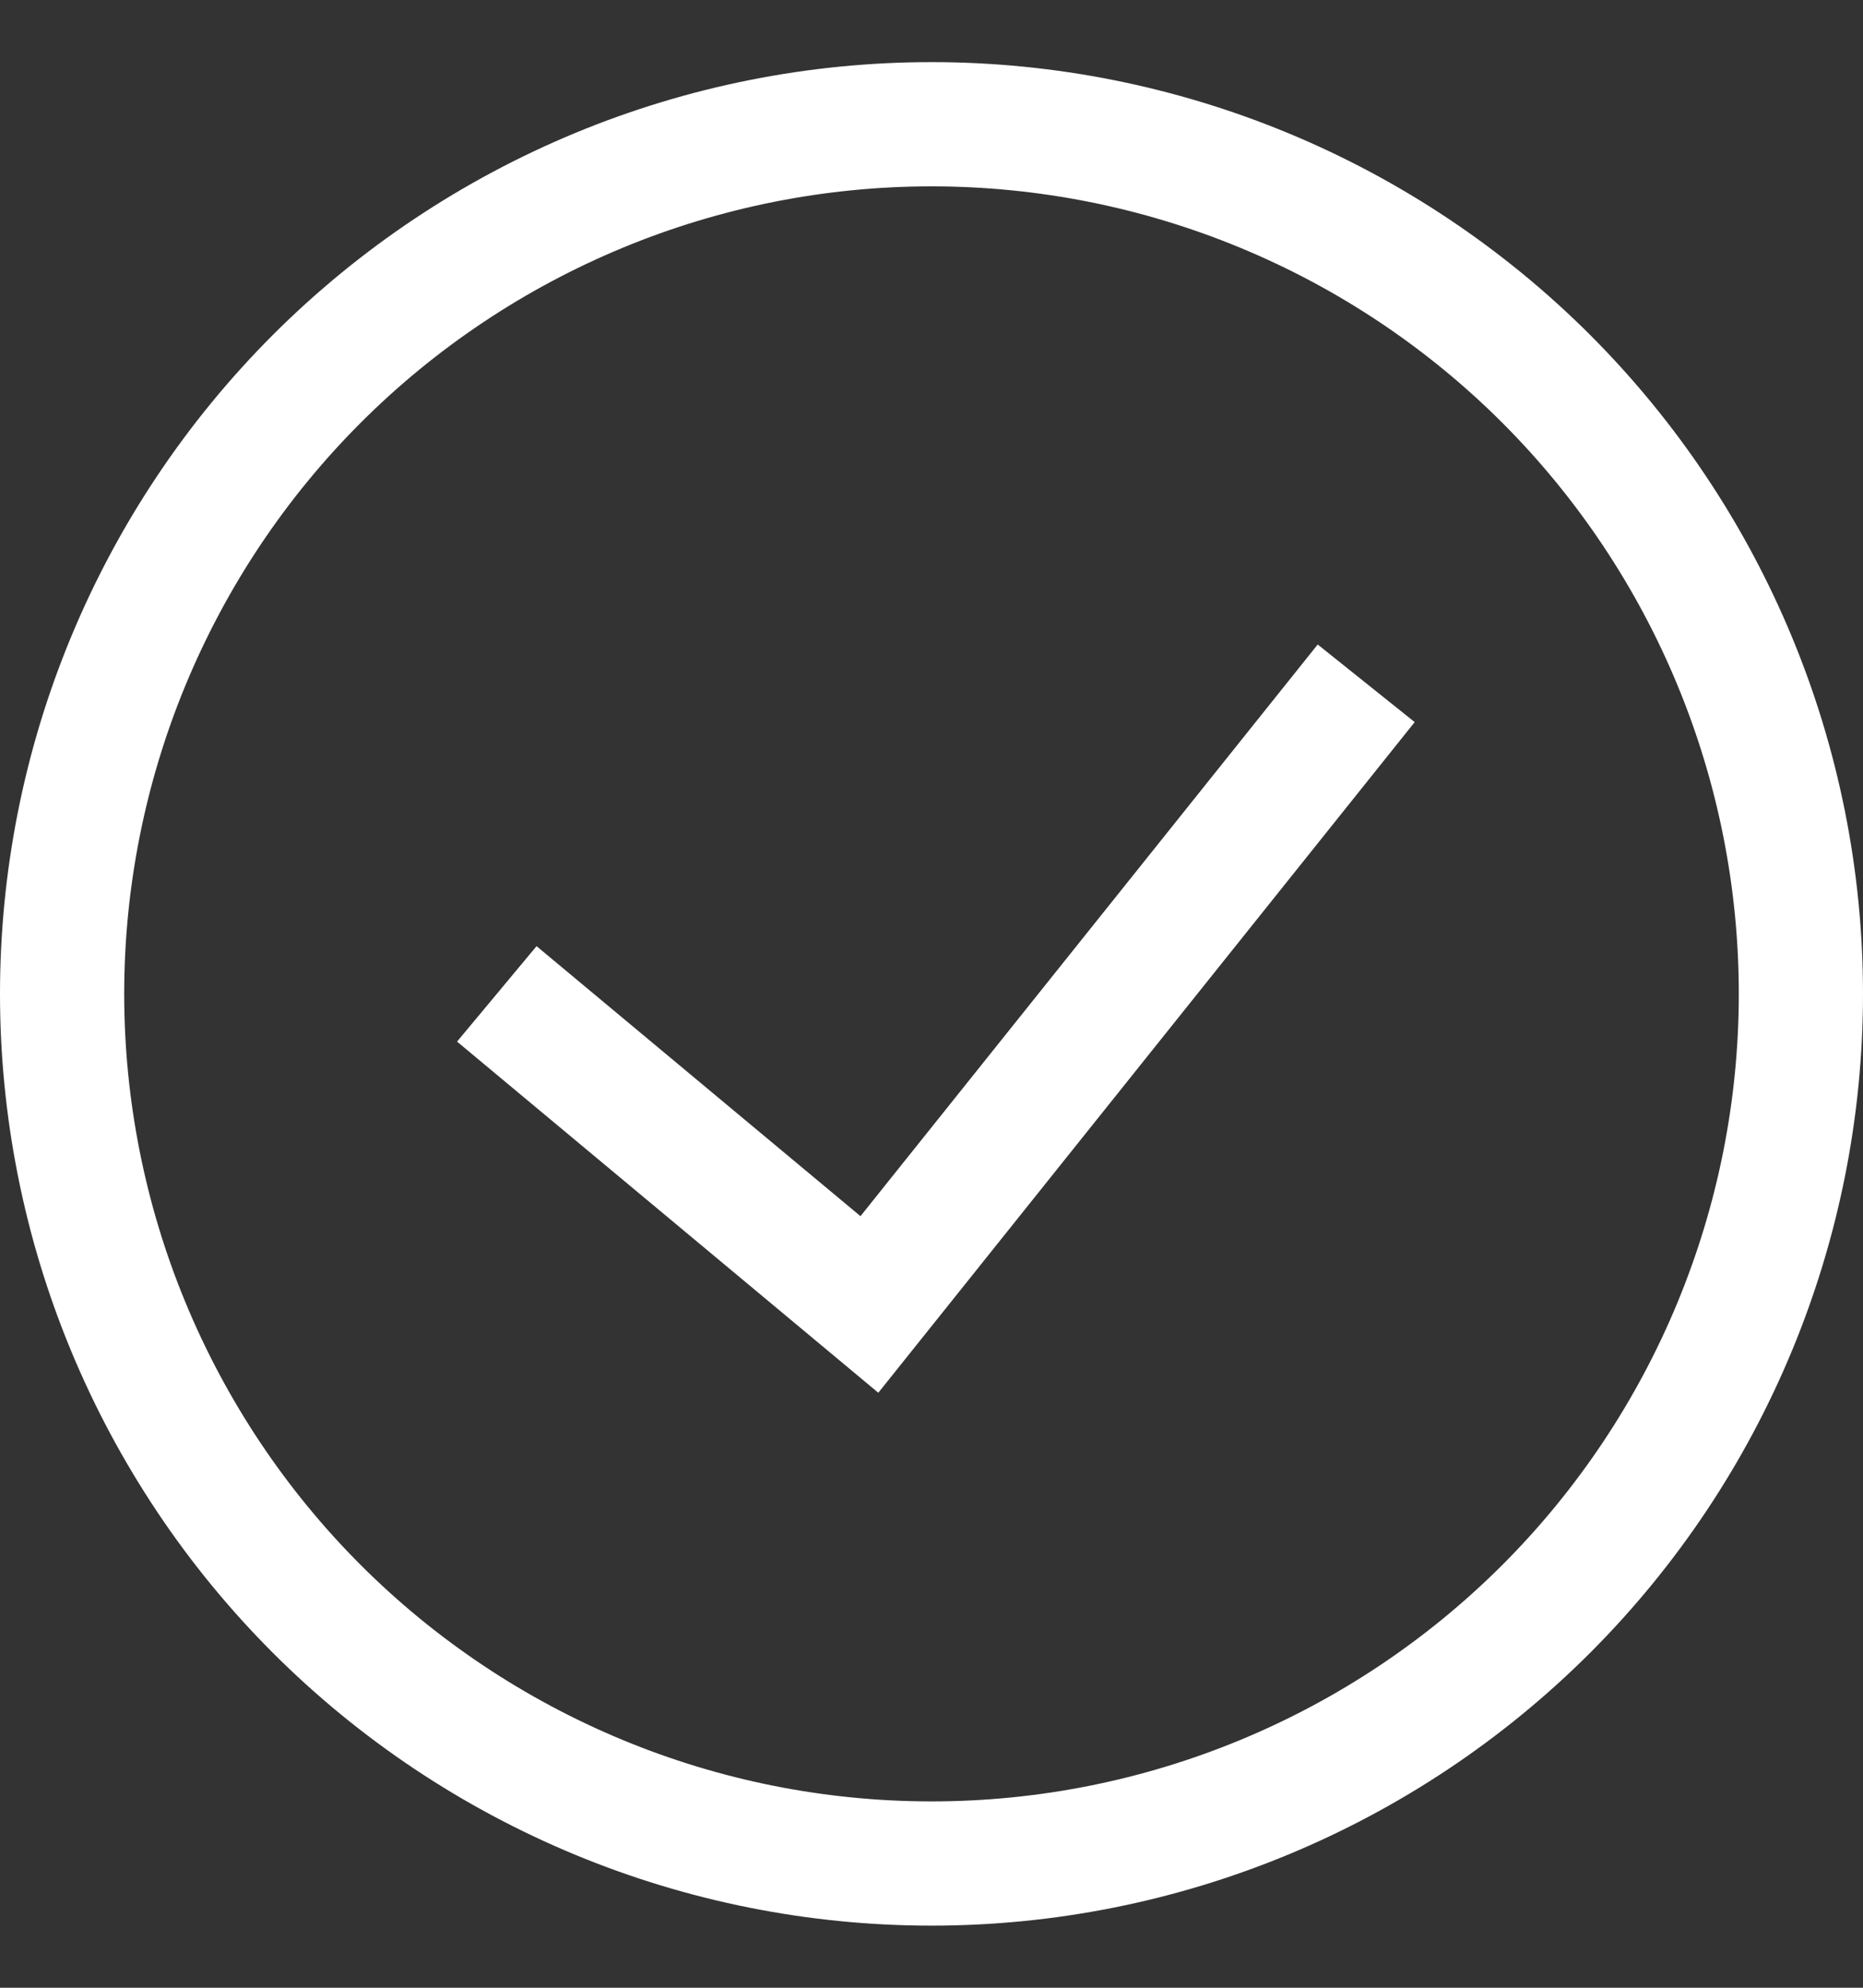 <svg width="15" height="16" viewBox="0 0 15 16" fill="none" xmlns="http://www.w3.org/2000/svg">
<rect x="0" y="0" width="15" height="16" fill="#333333" stroke="none"/>
<path d="M4 8L7 10.5L11 5.5M7.5 15C6.581 15 5.67 14.819 4.821 14.467C3.972 14.115 3.2 13.6 2.55 12.95C1.9 12.3 1.385 11.528 1.033 10.679C0.681 9.83 0.5 8.919 0.5 8C0.5 7.081 0.681 6.17 1.033 5.321C1.385 4.472 1.9 3.7 2.55 3.05C3.2 2.4 3.972 1.885 4.821 1.533C5.67 1.181 6.581 1 7.5 1C9.357 1 11.137 1.738 12.45 3.05C13.762 4.363 14.5 6.143 14.5 8C14.5 9.857 13.762 11.637 12.45 12.95C11.137 14.262 9.357 15 7.5 15Z" stroke="white"/>
</svg>
